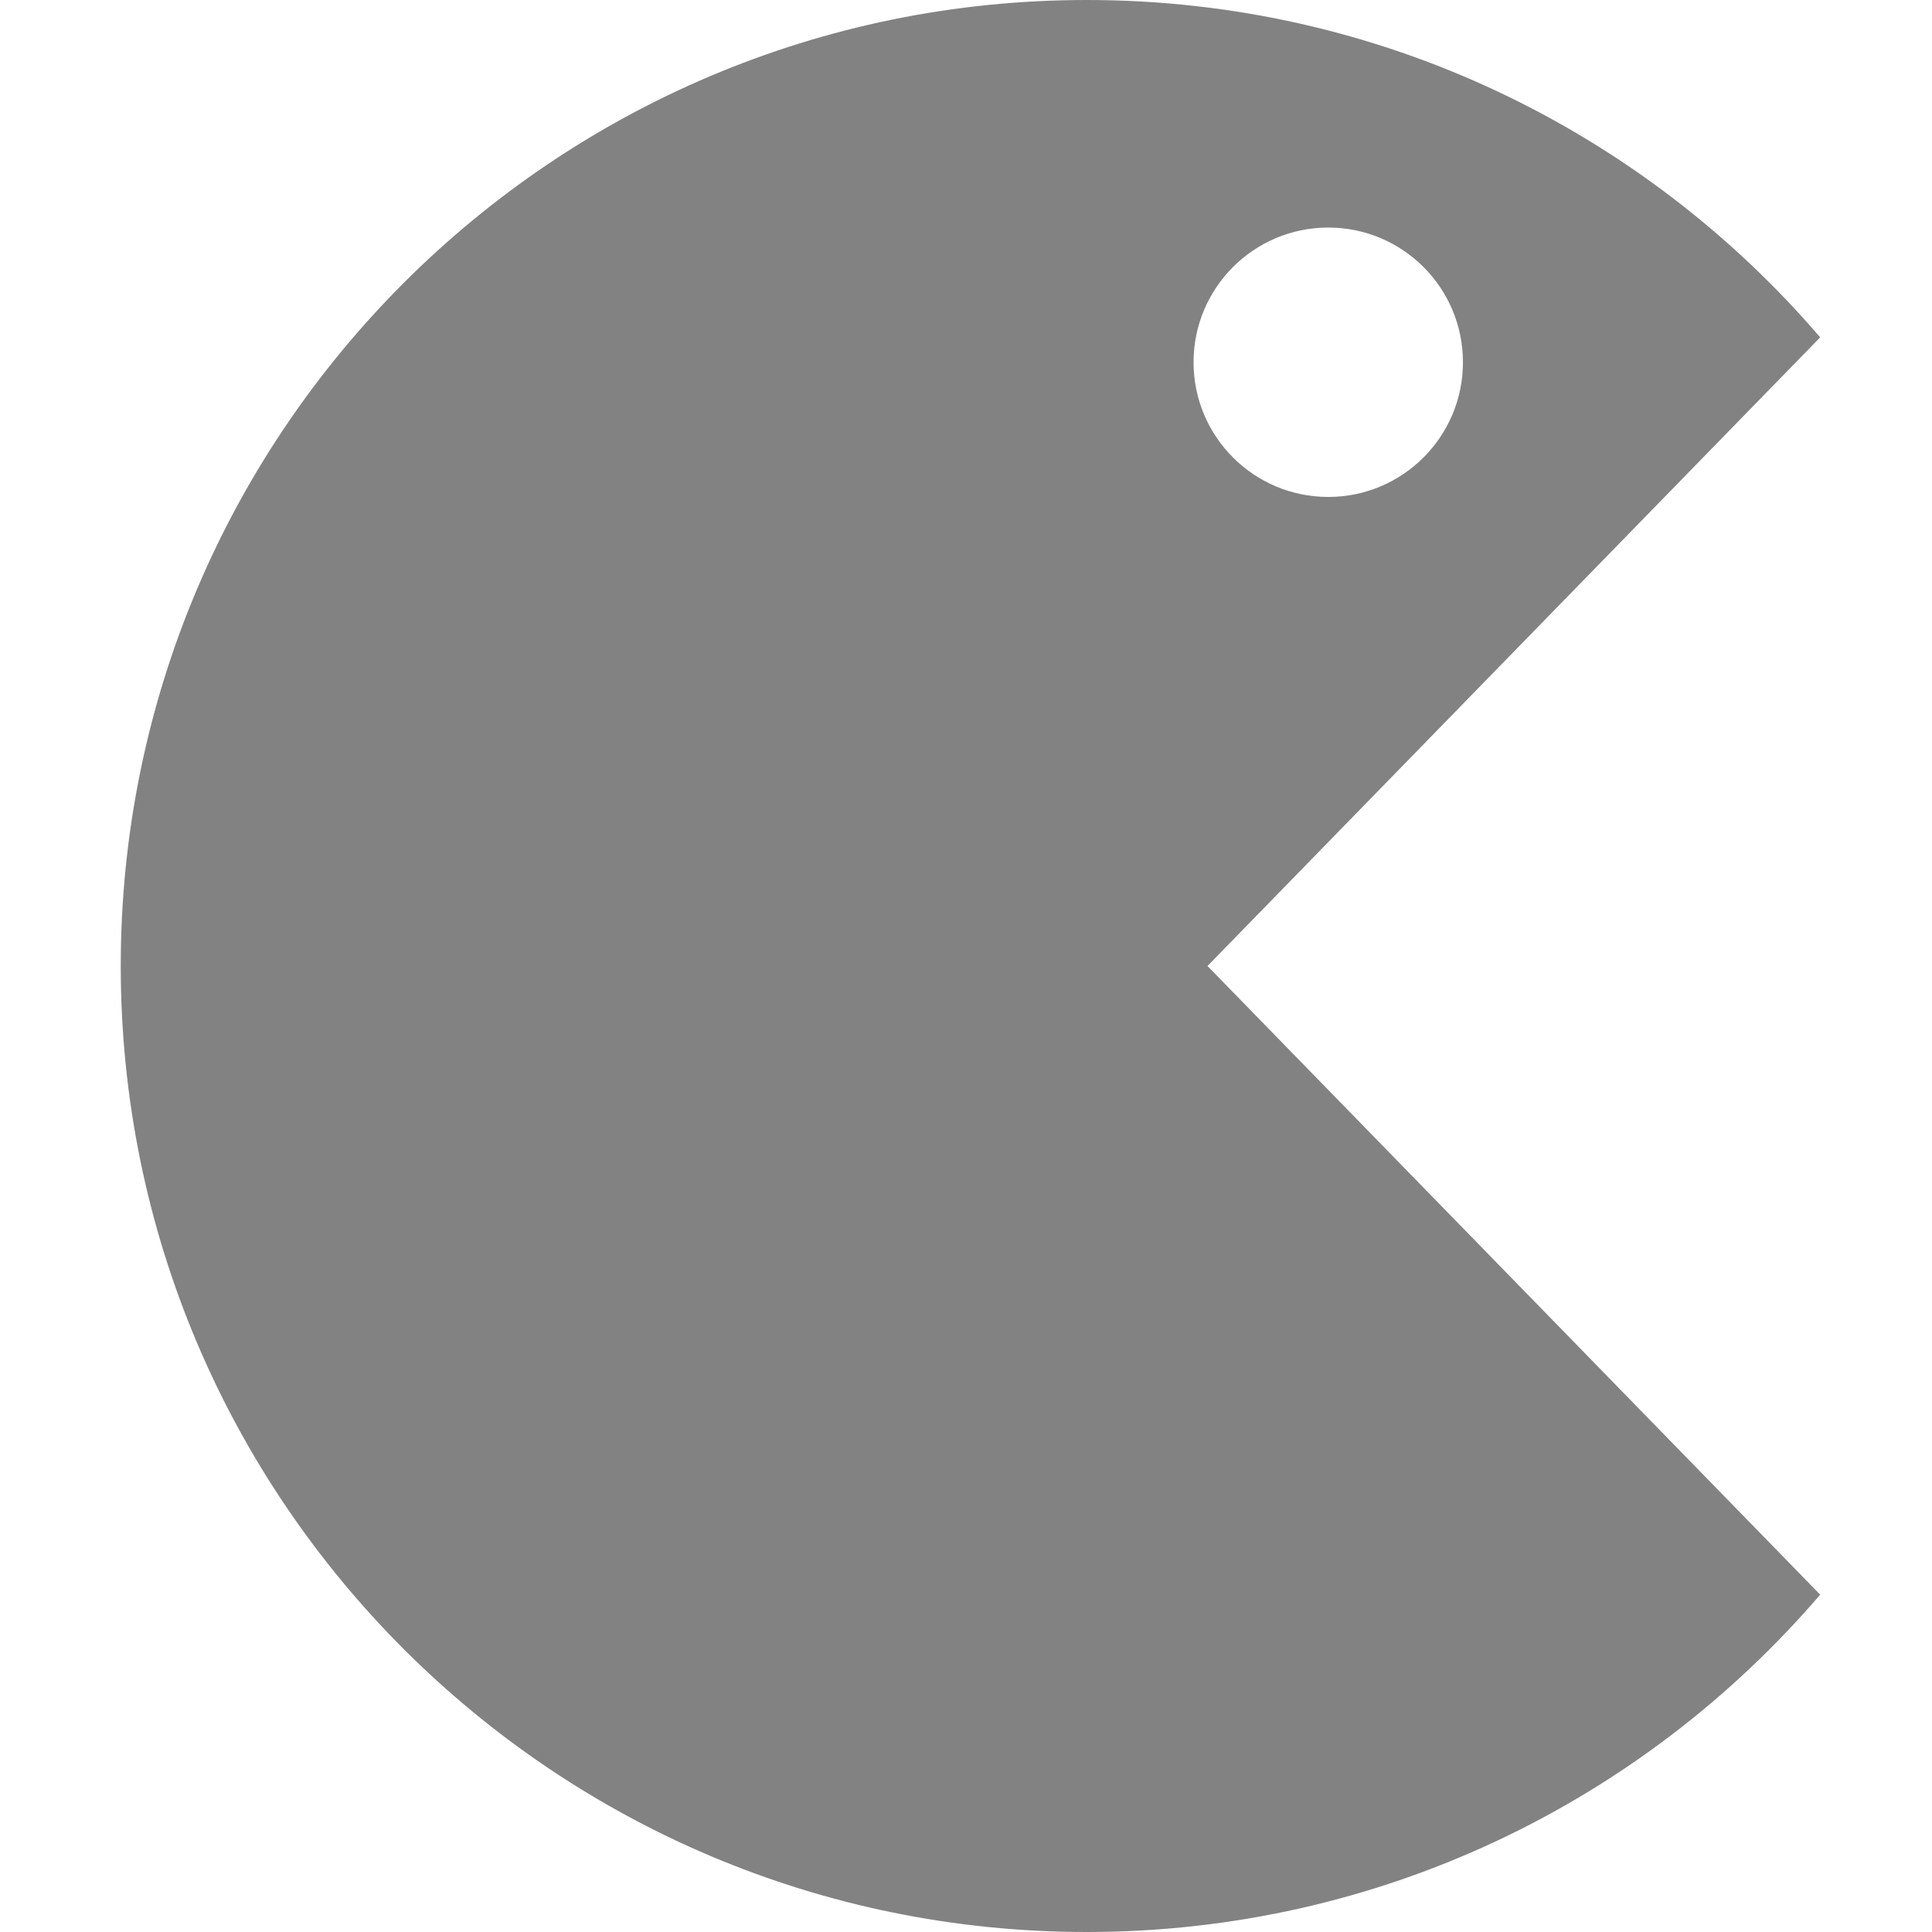 <svg width="16" height="16" viewBox="0 0 64 64"><path d="M60.296 11.175c-5.869-6.841-14.576-11.175-24.296-11.175-17.673 0-32 14.327-32 32s14.327 32 32 32c9.72 0 18.427-4.335 24.296-11.175l-20.296-20.825 20.296-20.825zM44 7.538c2.465 0 4.462 1.998 4.462 4.462s-1.998 4.462-4.462 4.462-4.462-1.998-4.462-4.462c0-2.464 1.998-4.462 4.462-4.462z" fill="#828282"></path></svg>
